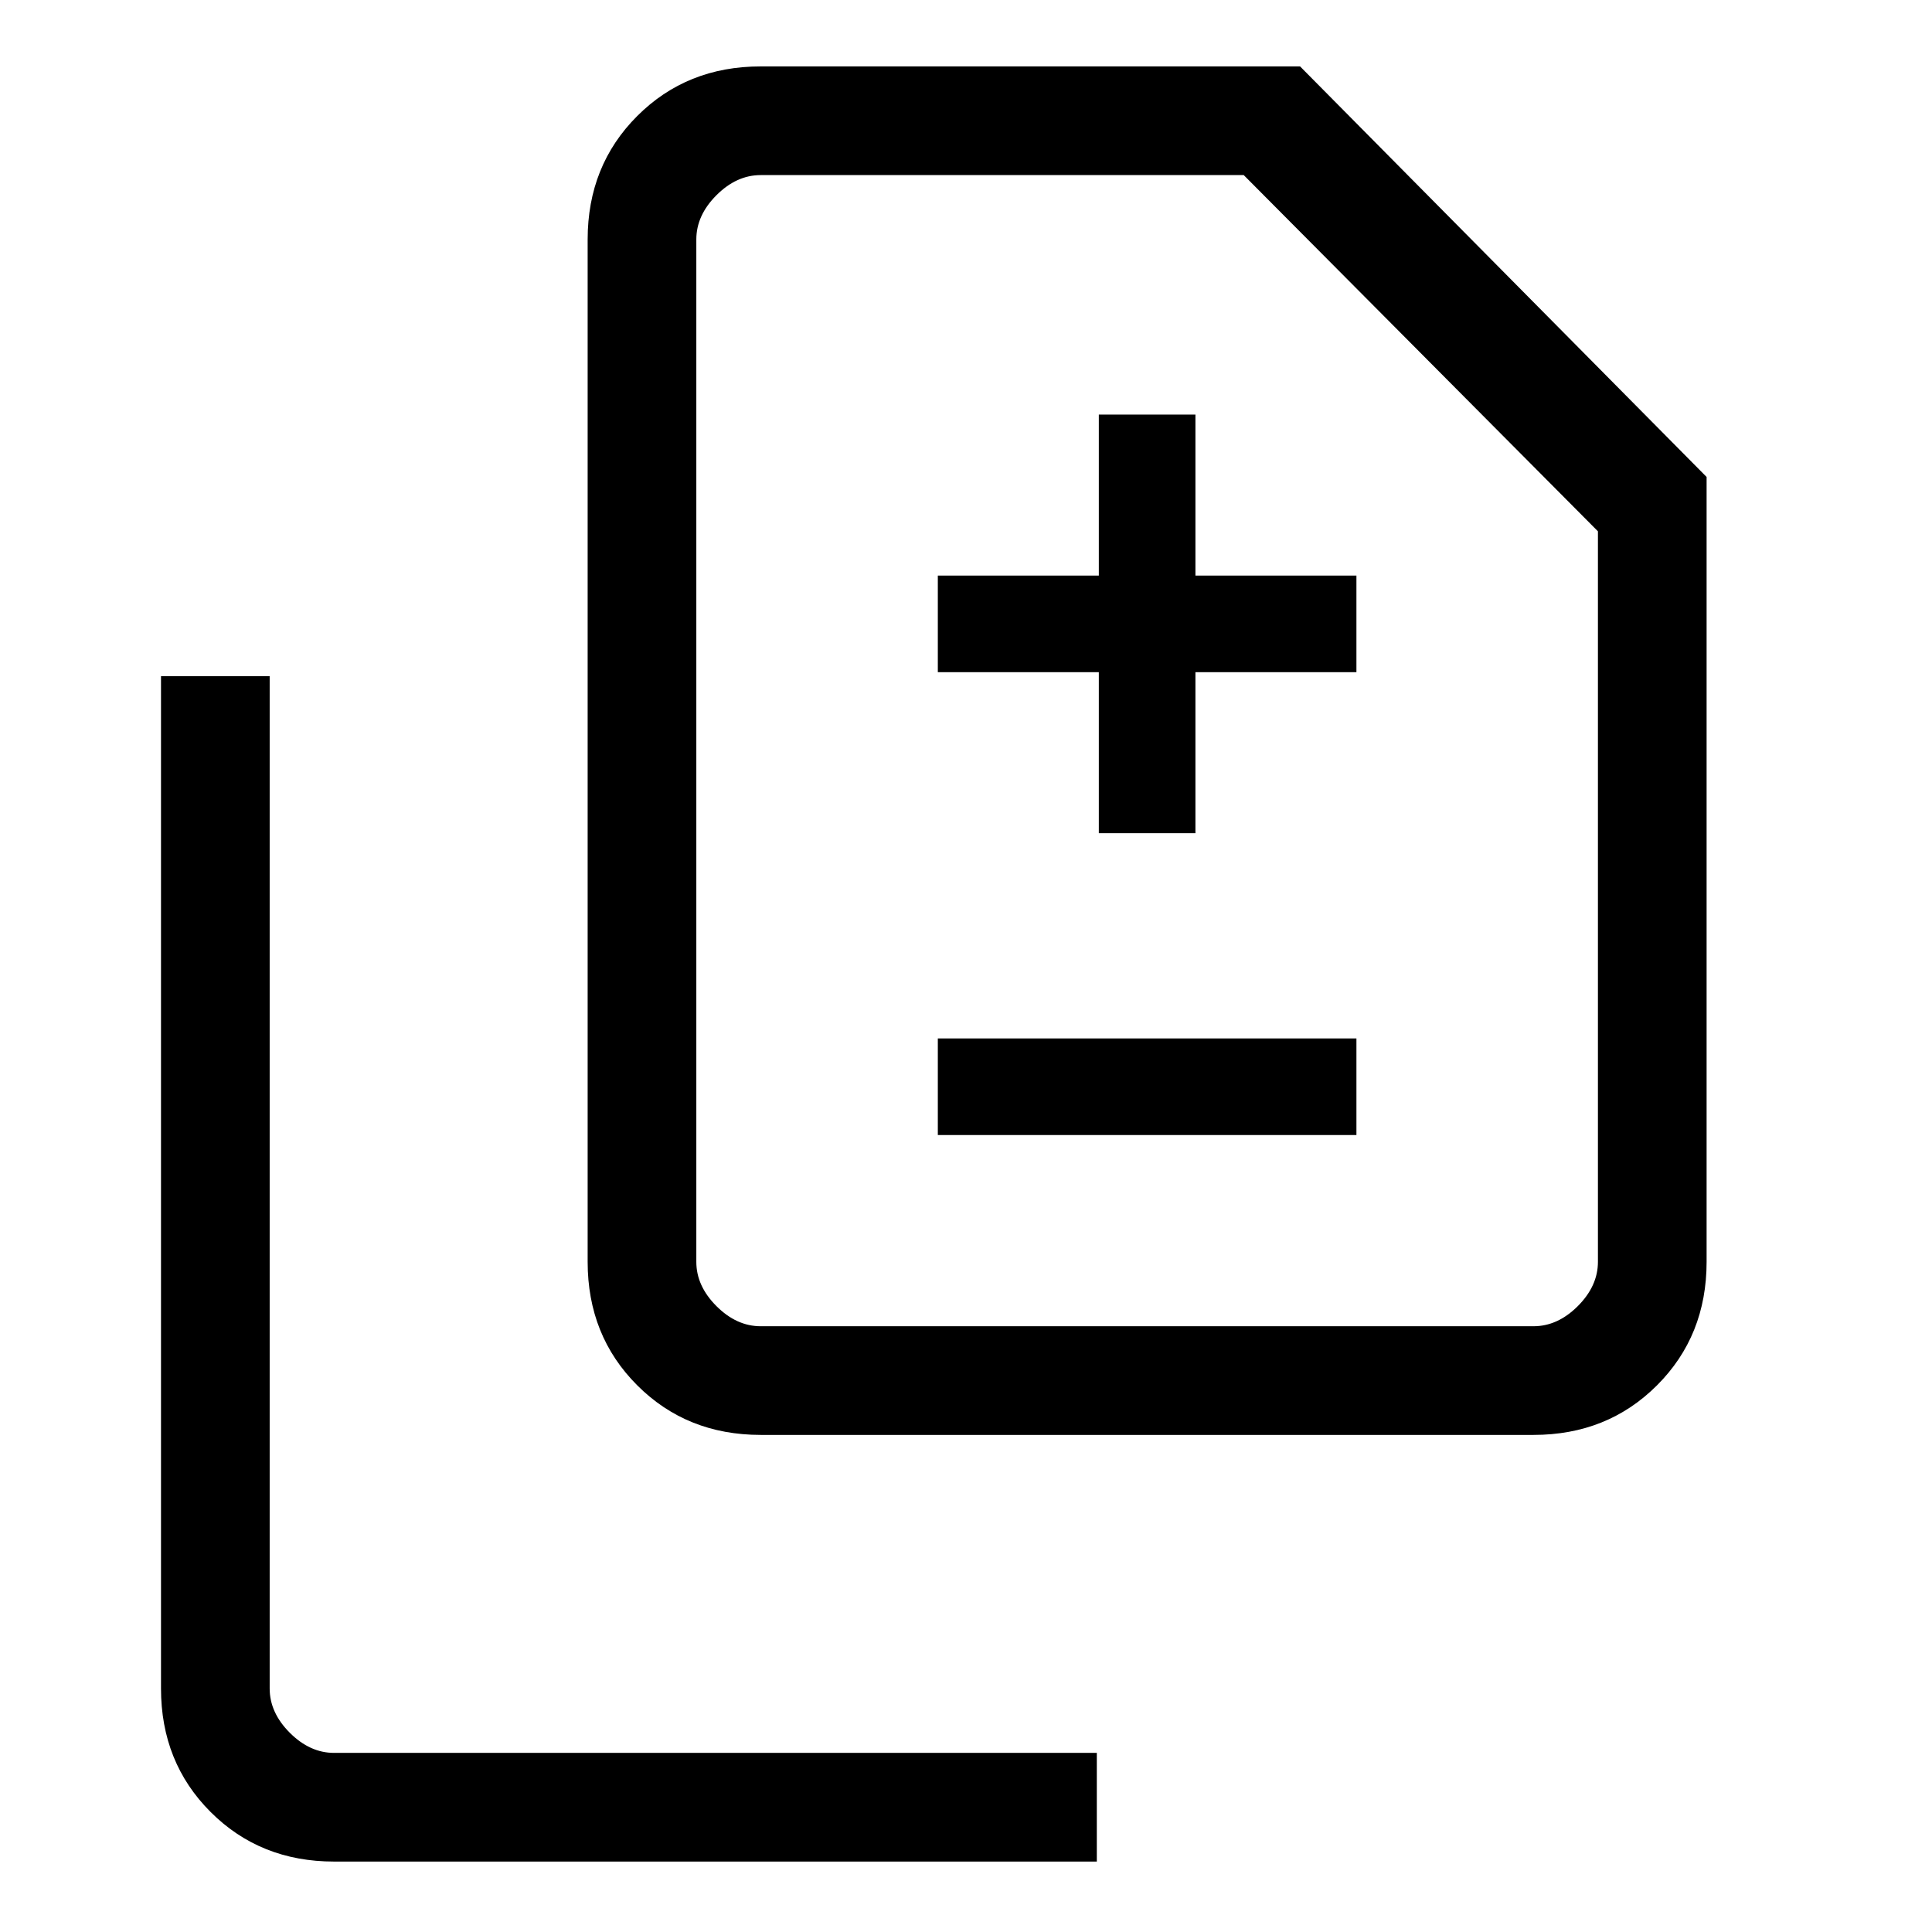 <svg xmlns="http://www.w3.org/2000/svg" height="24" viewBox="0 -960 960 960" width="24"><path d="M546-546h48v-80h80v-48h-80v-80h-48v80h-80v48h80v80Zm-80 150h208v-48H466v48Zm-88 149q-36.73 0-61.36-24.64Q292-296.27 292-333v-508q0-36.72 24.64-61.36Q341.27-927 378-927h268l202 204v390q0 36.73-24.64 61.36Q798.72-247 762-247H378Zm0-54h384q12 0 22-10t10-22v-363L618-873H378q-12 0-22 10t-10 22v508q0 12 10 22t22 10ZM166-35q-36.73 0-61.36-24.64Q80-84.28 80-121v-503h54v503q0 12 10 22t22 10h379v54H166Zm180-266v-572 572Z"/></svg>
